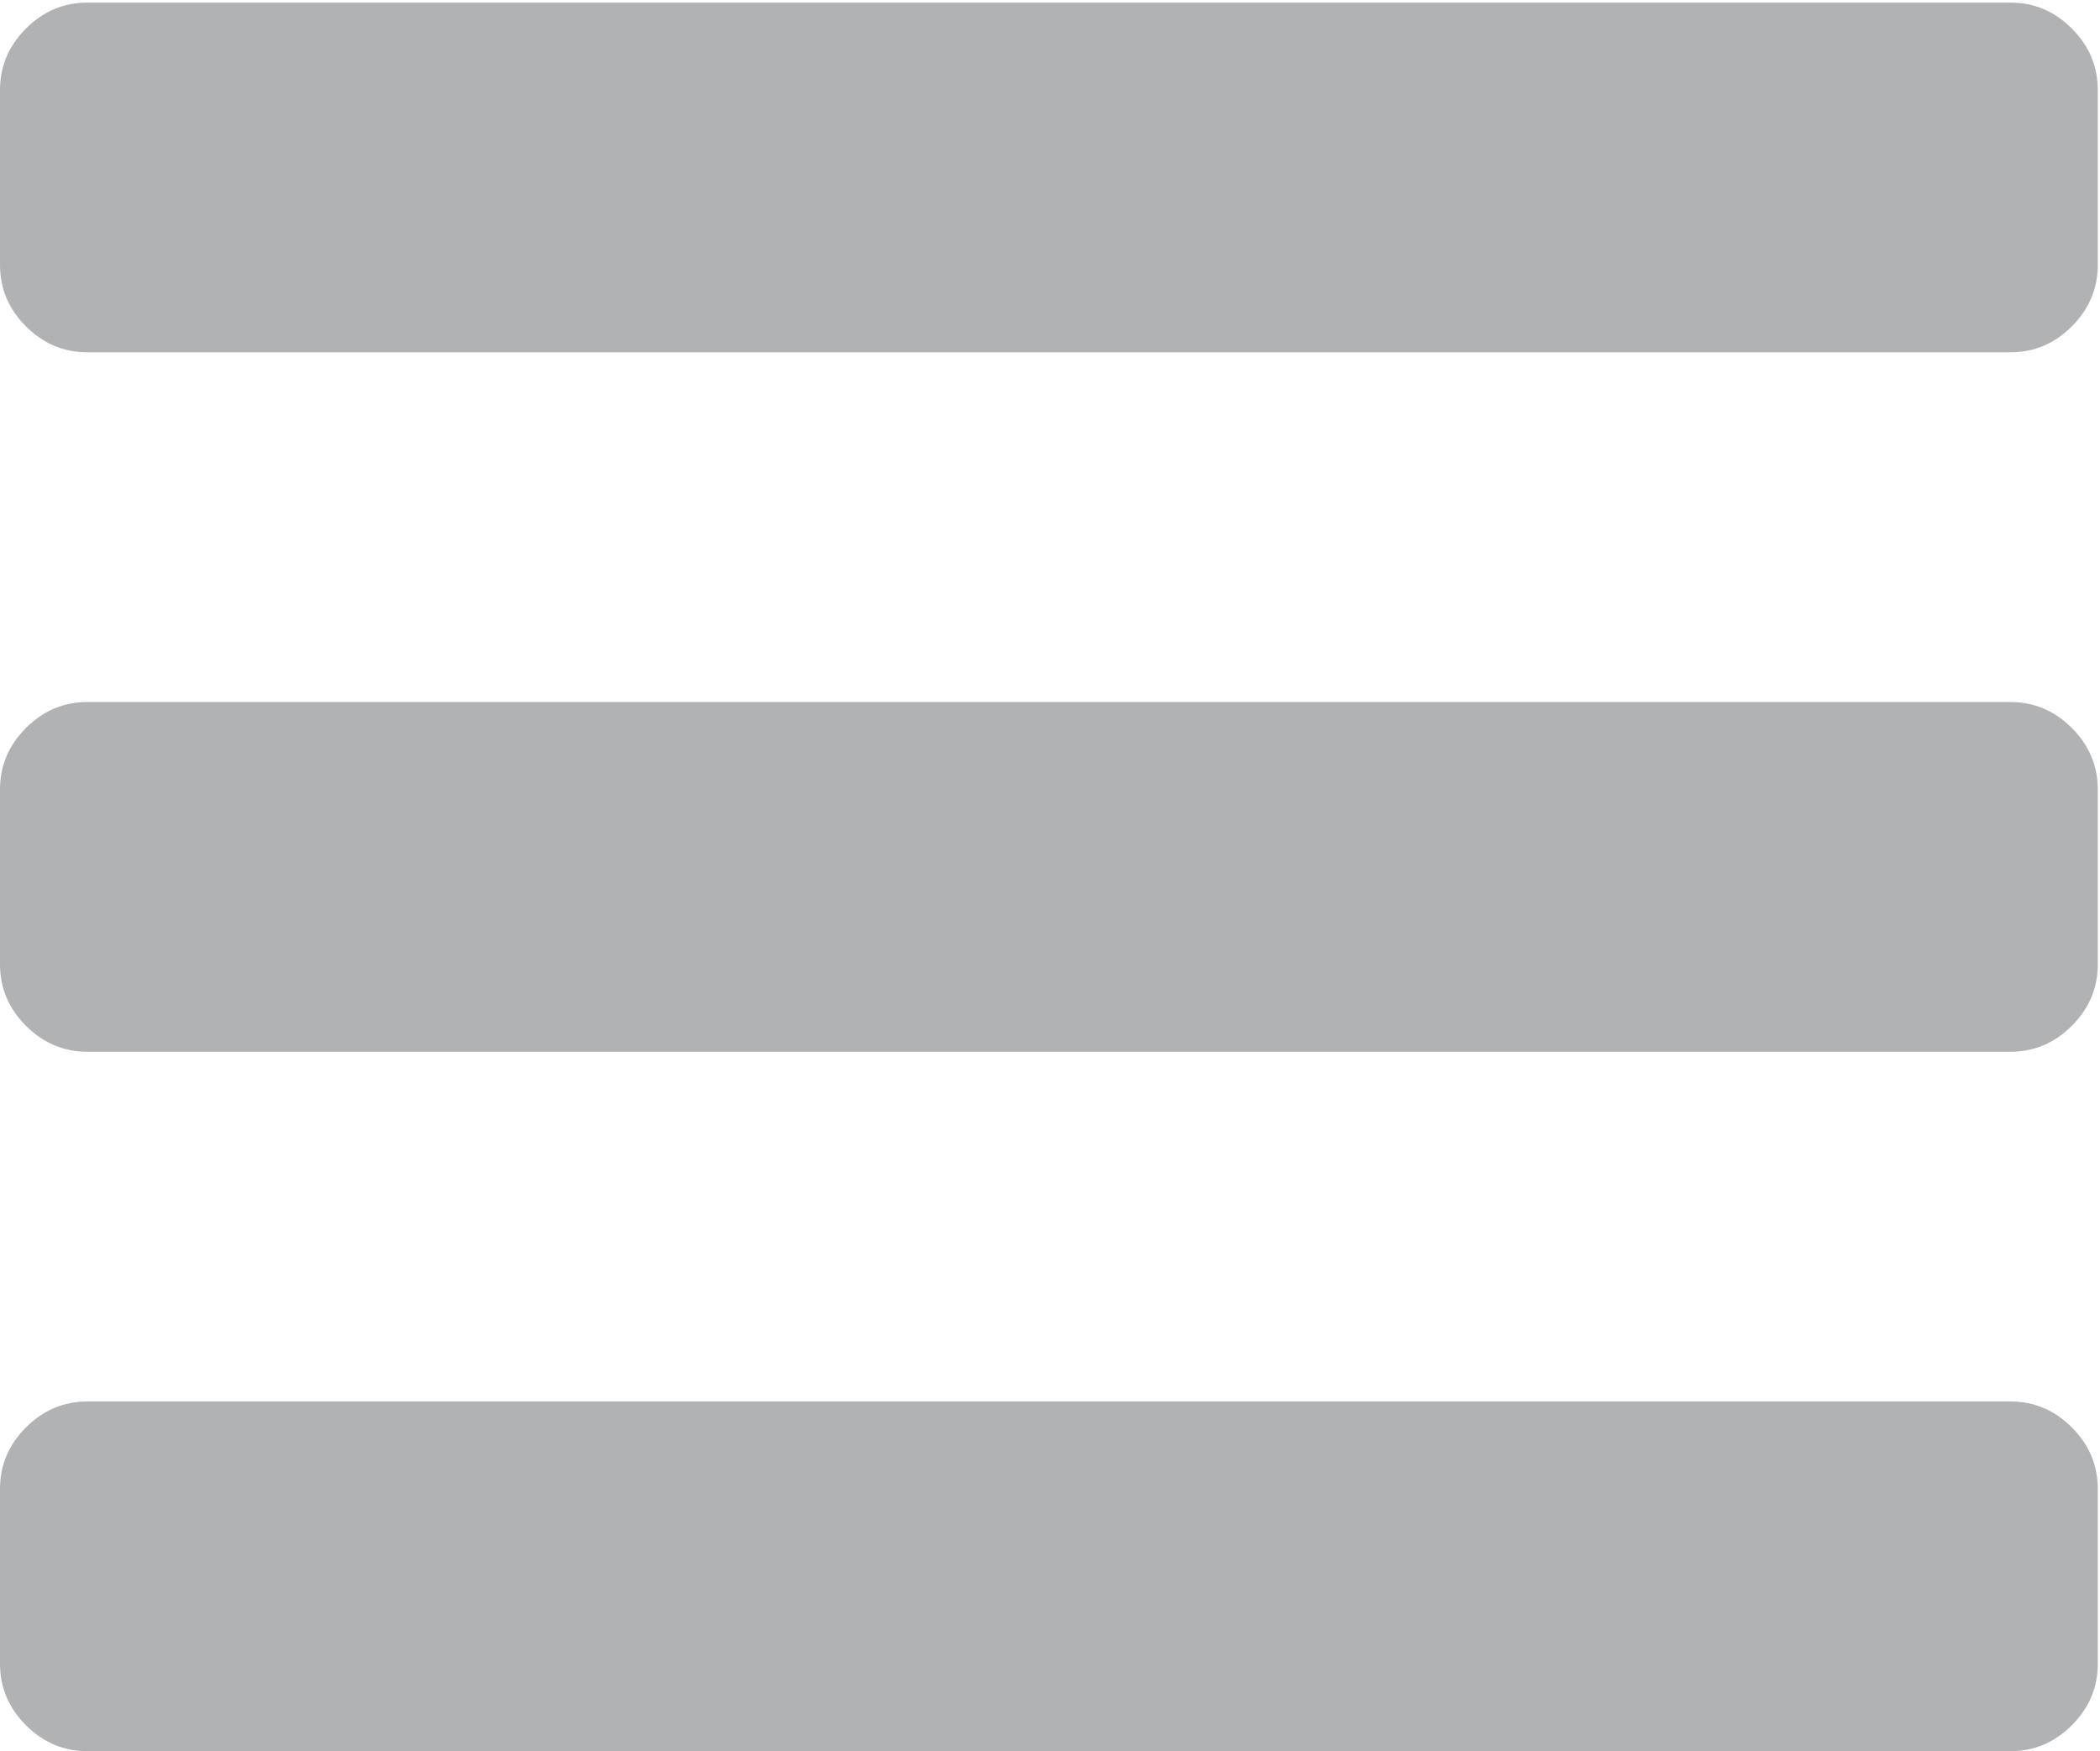 <svg width="439px" height="366px" viewBox="0 0 439 366" version="1.1" xmlns="http://www.w3.org/2000/svg" xmlns:xlink="http://www.w3.org/1999/xlink">
    <!-- Generator: Sketch 47 (45396) - http://www.bohemiancoding.com/sketch -->
    <desc>Created with Sketch.</desc>
    <defs></defs>
    <g id="Page-1" stroke="none" stroke-width="1" fill="none" fill-rule="evenodd">
        <g id="reorder" fill-rule="nonzero" fill="#B0B2B4">
            <path d="M420.265,292.897 L18.274,292.897 C13.322,292.897 9.039,294.71 5.423,298.325 C1.807,301.938 0,306.224 0,311.172 L0,347.72 C0,352.669 1.807,356.95 5.424,360.568 C9.043,364.181 13.326,365.992 18.275,365.992 L420.266,365.992 C425.214,365.992 429.495,364.181 433.113,360.568 C436.727,356.951 438.534,352.67 438.534,347.72 L438.534,311.172 C438.534,306.224 436.734,301.939 433.113,298.325 C429.495,294.711 425.217,292.897 420.265,292.897 Z" id="Shape"></path>
            <path d="M433.112,5.968 C429.495,2.351 425.214,0.542 420.265,0.542 L18.274,0.542 C13.322,0.542 9.039,2.351 5.423,5.968 C1.807,9.583 0,13.866 0,18.813 L0,55.36 C0,60.309 1.807,64.589 5.424,68.207 C9.043,71.825 13.326,73.631 18.275,73.631 L420.266,73.631 C425.214,73.631 429.495,71.824 433.113,68.207 C436.727,64.59 438.534,60.309 438.534,55.36 L438.534,18.813 C438.533,13.866 436.729,9.583 433.112,5.968 Z" id="Shape"></path>
            <path d="M420.265,146.72 L18.274,146.72 C13.322,146.72 9.039,148.529 5.423,152.146 C1.807,155.761 0,160.044 0,164.992 L0,201.539 C0,206.487 1.807,210.775 5.424,214.386 C9.043,218 13.326,219.814 18.275,219.814 L420.266,219.814 C425.214,219.814 429.495,218.001 433.113,214.386 C436.727,210.776 438.534,206.488 438.534,201.539 L438.534,164.992 C438.534,160.044 436.727,155.761 433.113,152.145 C429.495,148.528 425.217,146.72 420.265,146.72 Z" id="Shape"></path>
        </g>
    </g>
</svg>
